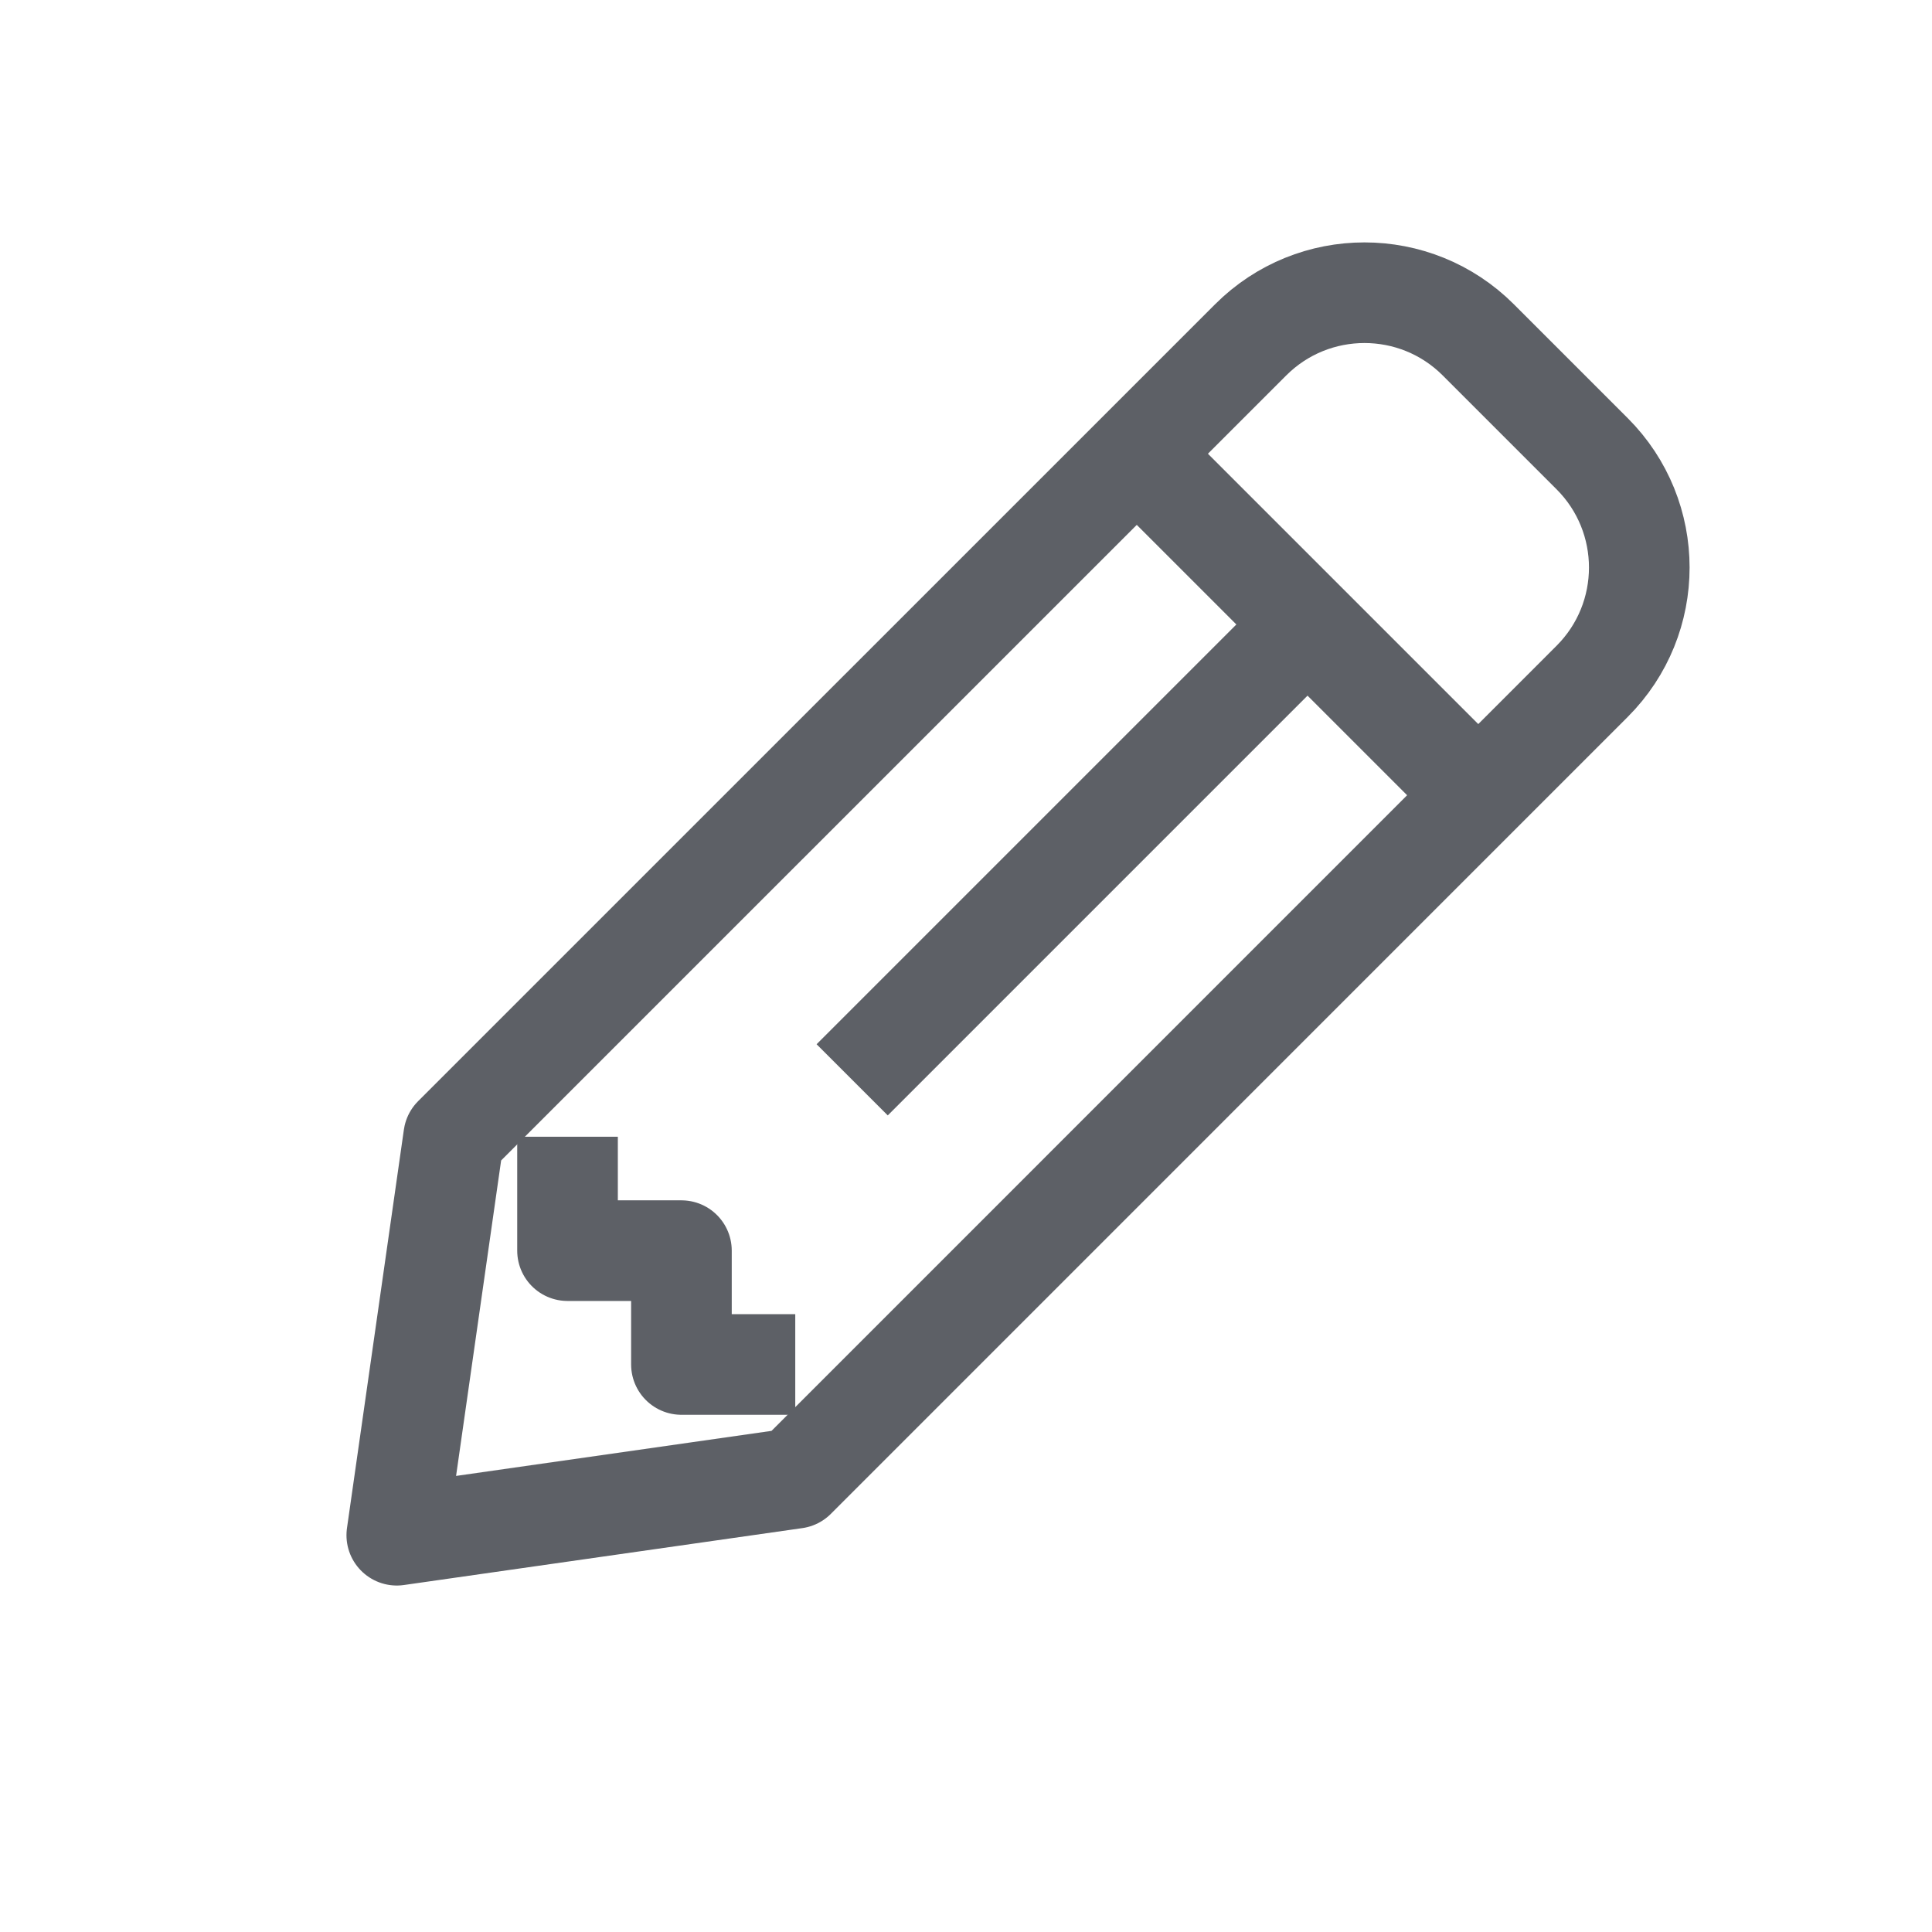 <svg width="24" height="24" viewBox="0 0 24 24" fill="none" xmlns="http://www.w3.org/2000/svg">
<path d="M15.536 4.222C16.317 3.441 17.583 3.441 18.364 4.222L19.778 5.636C20.559 6.417 20.559 7.683 19.778 8.464L9.879 18.364L4.929 19.071L5.636 14.121L15.536 4.222Z" stroke="#5D6066" stroke-width="1.25" stroke-linejoin="round"/>
<path d="M14.121 5.636C14.404 5.919 17.068 8.582 18.364 9.879" stroke="#5D6066" stroke-width="1.25"/>
<path d="M16.243 7.757L10.586 13.414" stroke="#5D6066" stroke-width="1.25" stroke-linejoin="round"/>
<path d="M7.05 14.121V15.536H8.465V16.95H9.879" stroke="#5D6066" stroke-width="1.25" stroke-linejoin="round"/>
</svg>
